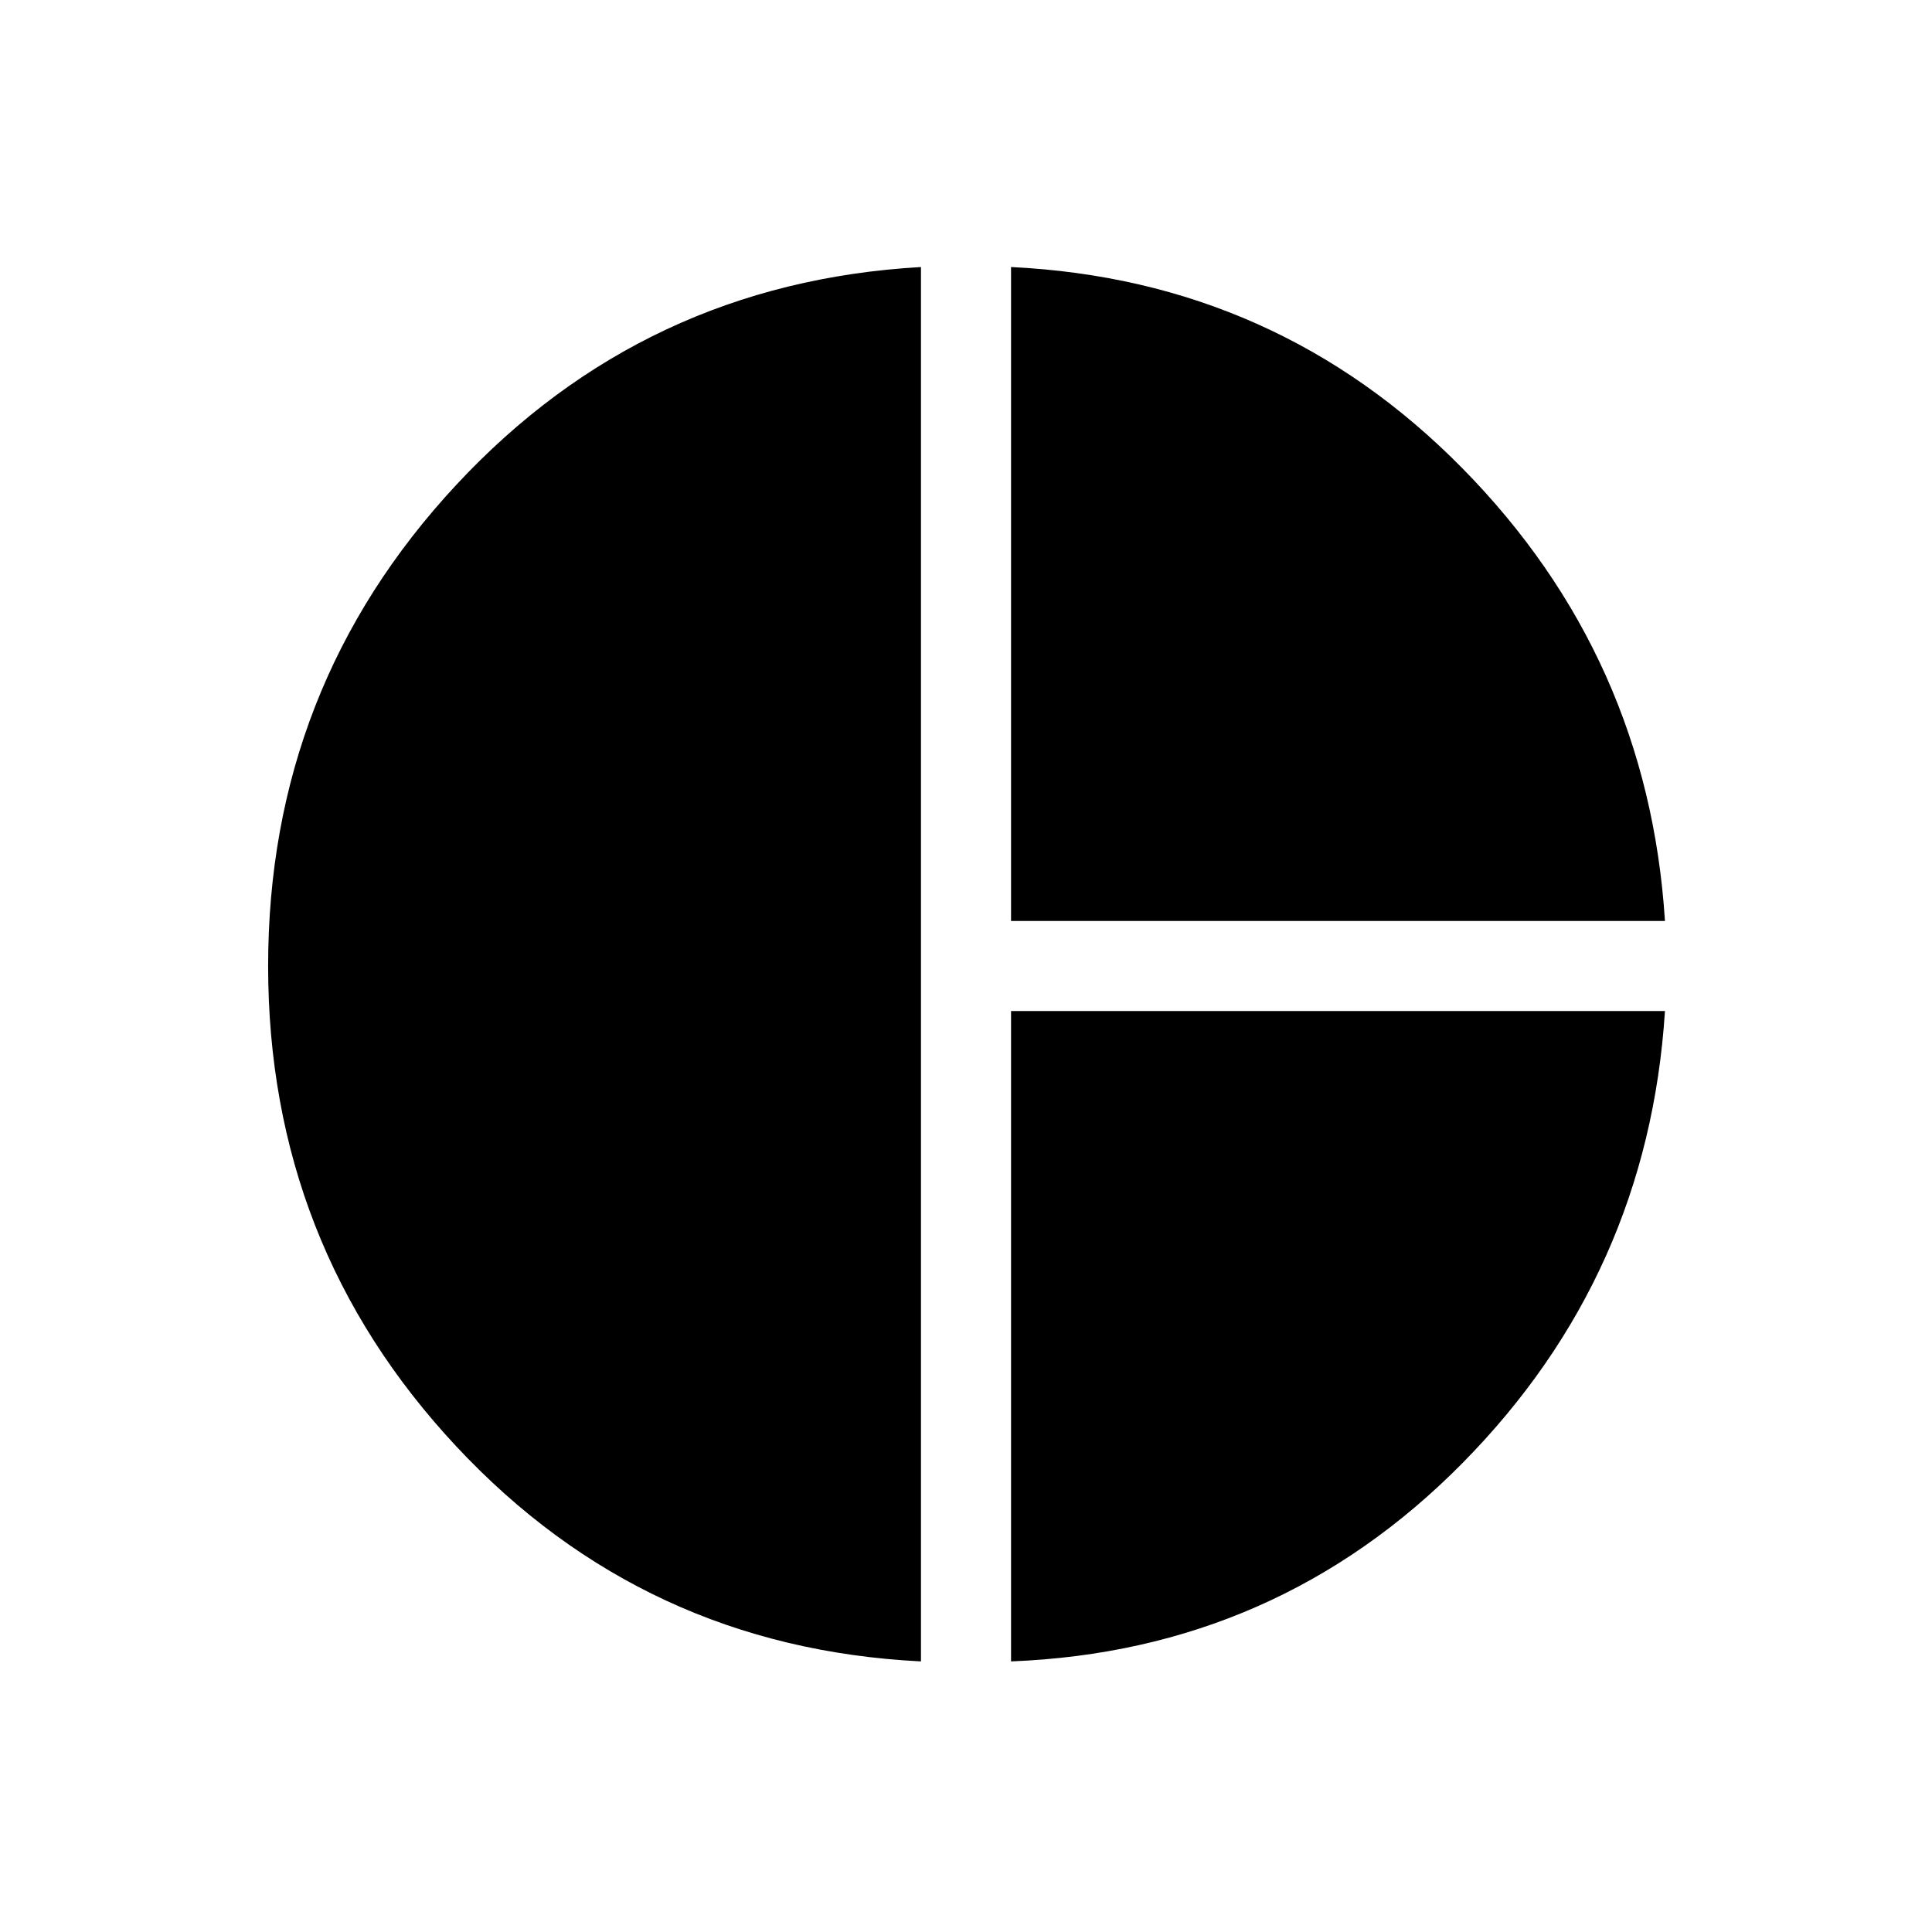 <svg xmlns="http://www.w3.org/2000/svg" height="48" viewBox="0 -960 960 960" width="48"><path d="M502.38-502.38v-324.93q132.16 6.39 224.35 100.08t100.58 224.85H502.38Zm-44.76 367.92q-137.54-6.85-230.97-106.92Q133.23-341.46 133.23-480q0-138.54 93.42-239 93.43-100.46 230.97-108.31v692.85Zm44.76 0v-323.16h324.93q-8.39 131.16-100.58 224.58-92.19 93.42-224.35 98.58Z"/></svg>